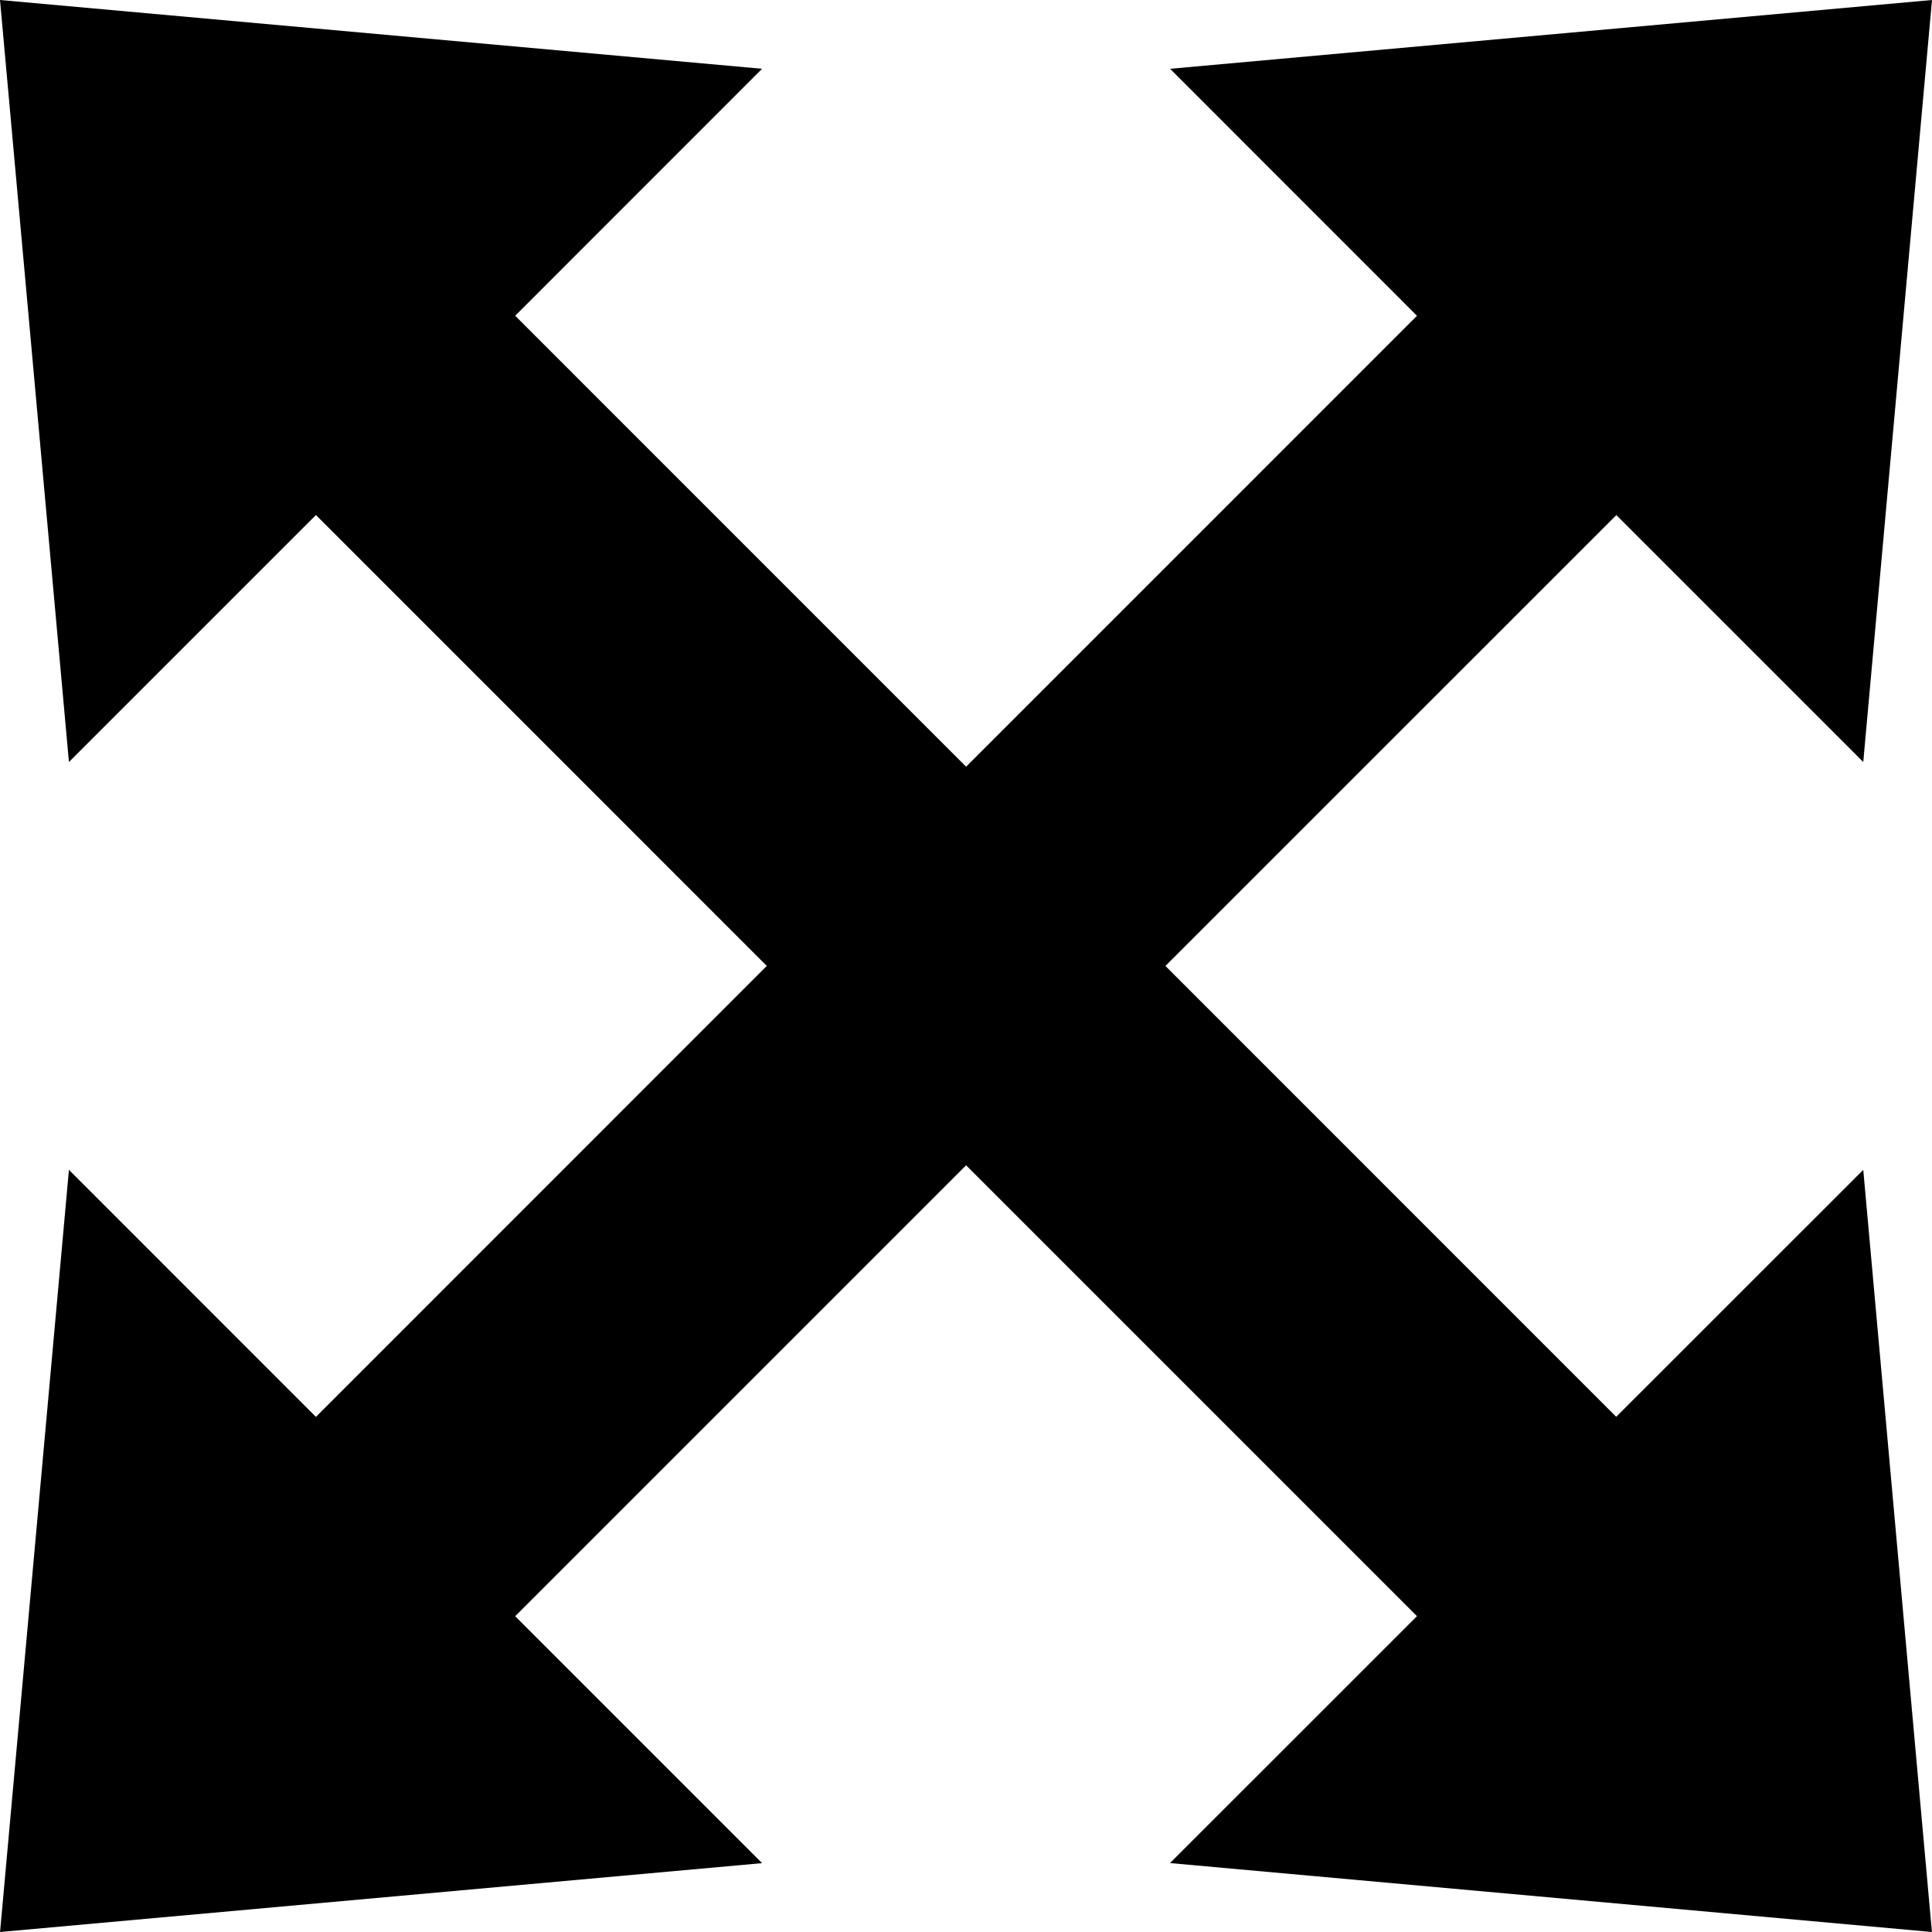 <svg xmlns="http://www.w3.org/2000/svg" xmlns:xlink="http://www.w3.org/1999/xlink" version="1.1" id="Your_Icon" x="0px" y="0px" width="100px" height="100px" viewBox="0 0 100 100" enable-background="new 0 0 100 100" xml:space="preserve">
<g>
	<polygon points="83.655,73.334 60.322,49.998 83.662,26.662 96.442,39.441 100,0 60.562,3.561 73.342,16.345 50.005,39.685    26.666,16.343 39.445,3.56 0,0 3.568,39.441 16.352,26.658 39.688,49.995 16.352,73.338 3.568,60.551 0.003,100 39.445,96.436    26.666,83.656 50.005,60.316 73.342,83.652 60.559,96.432 99.996,100 96.442,60.551  "/>
</g>
</svg>